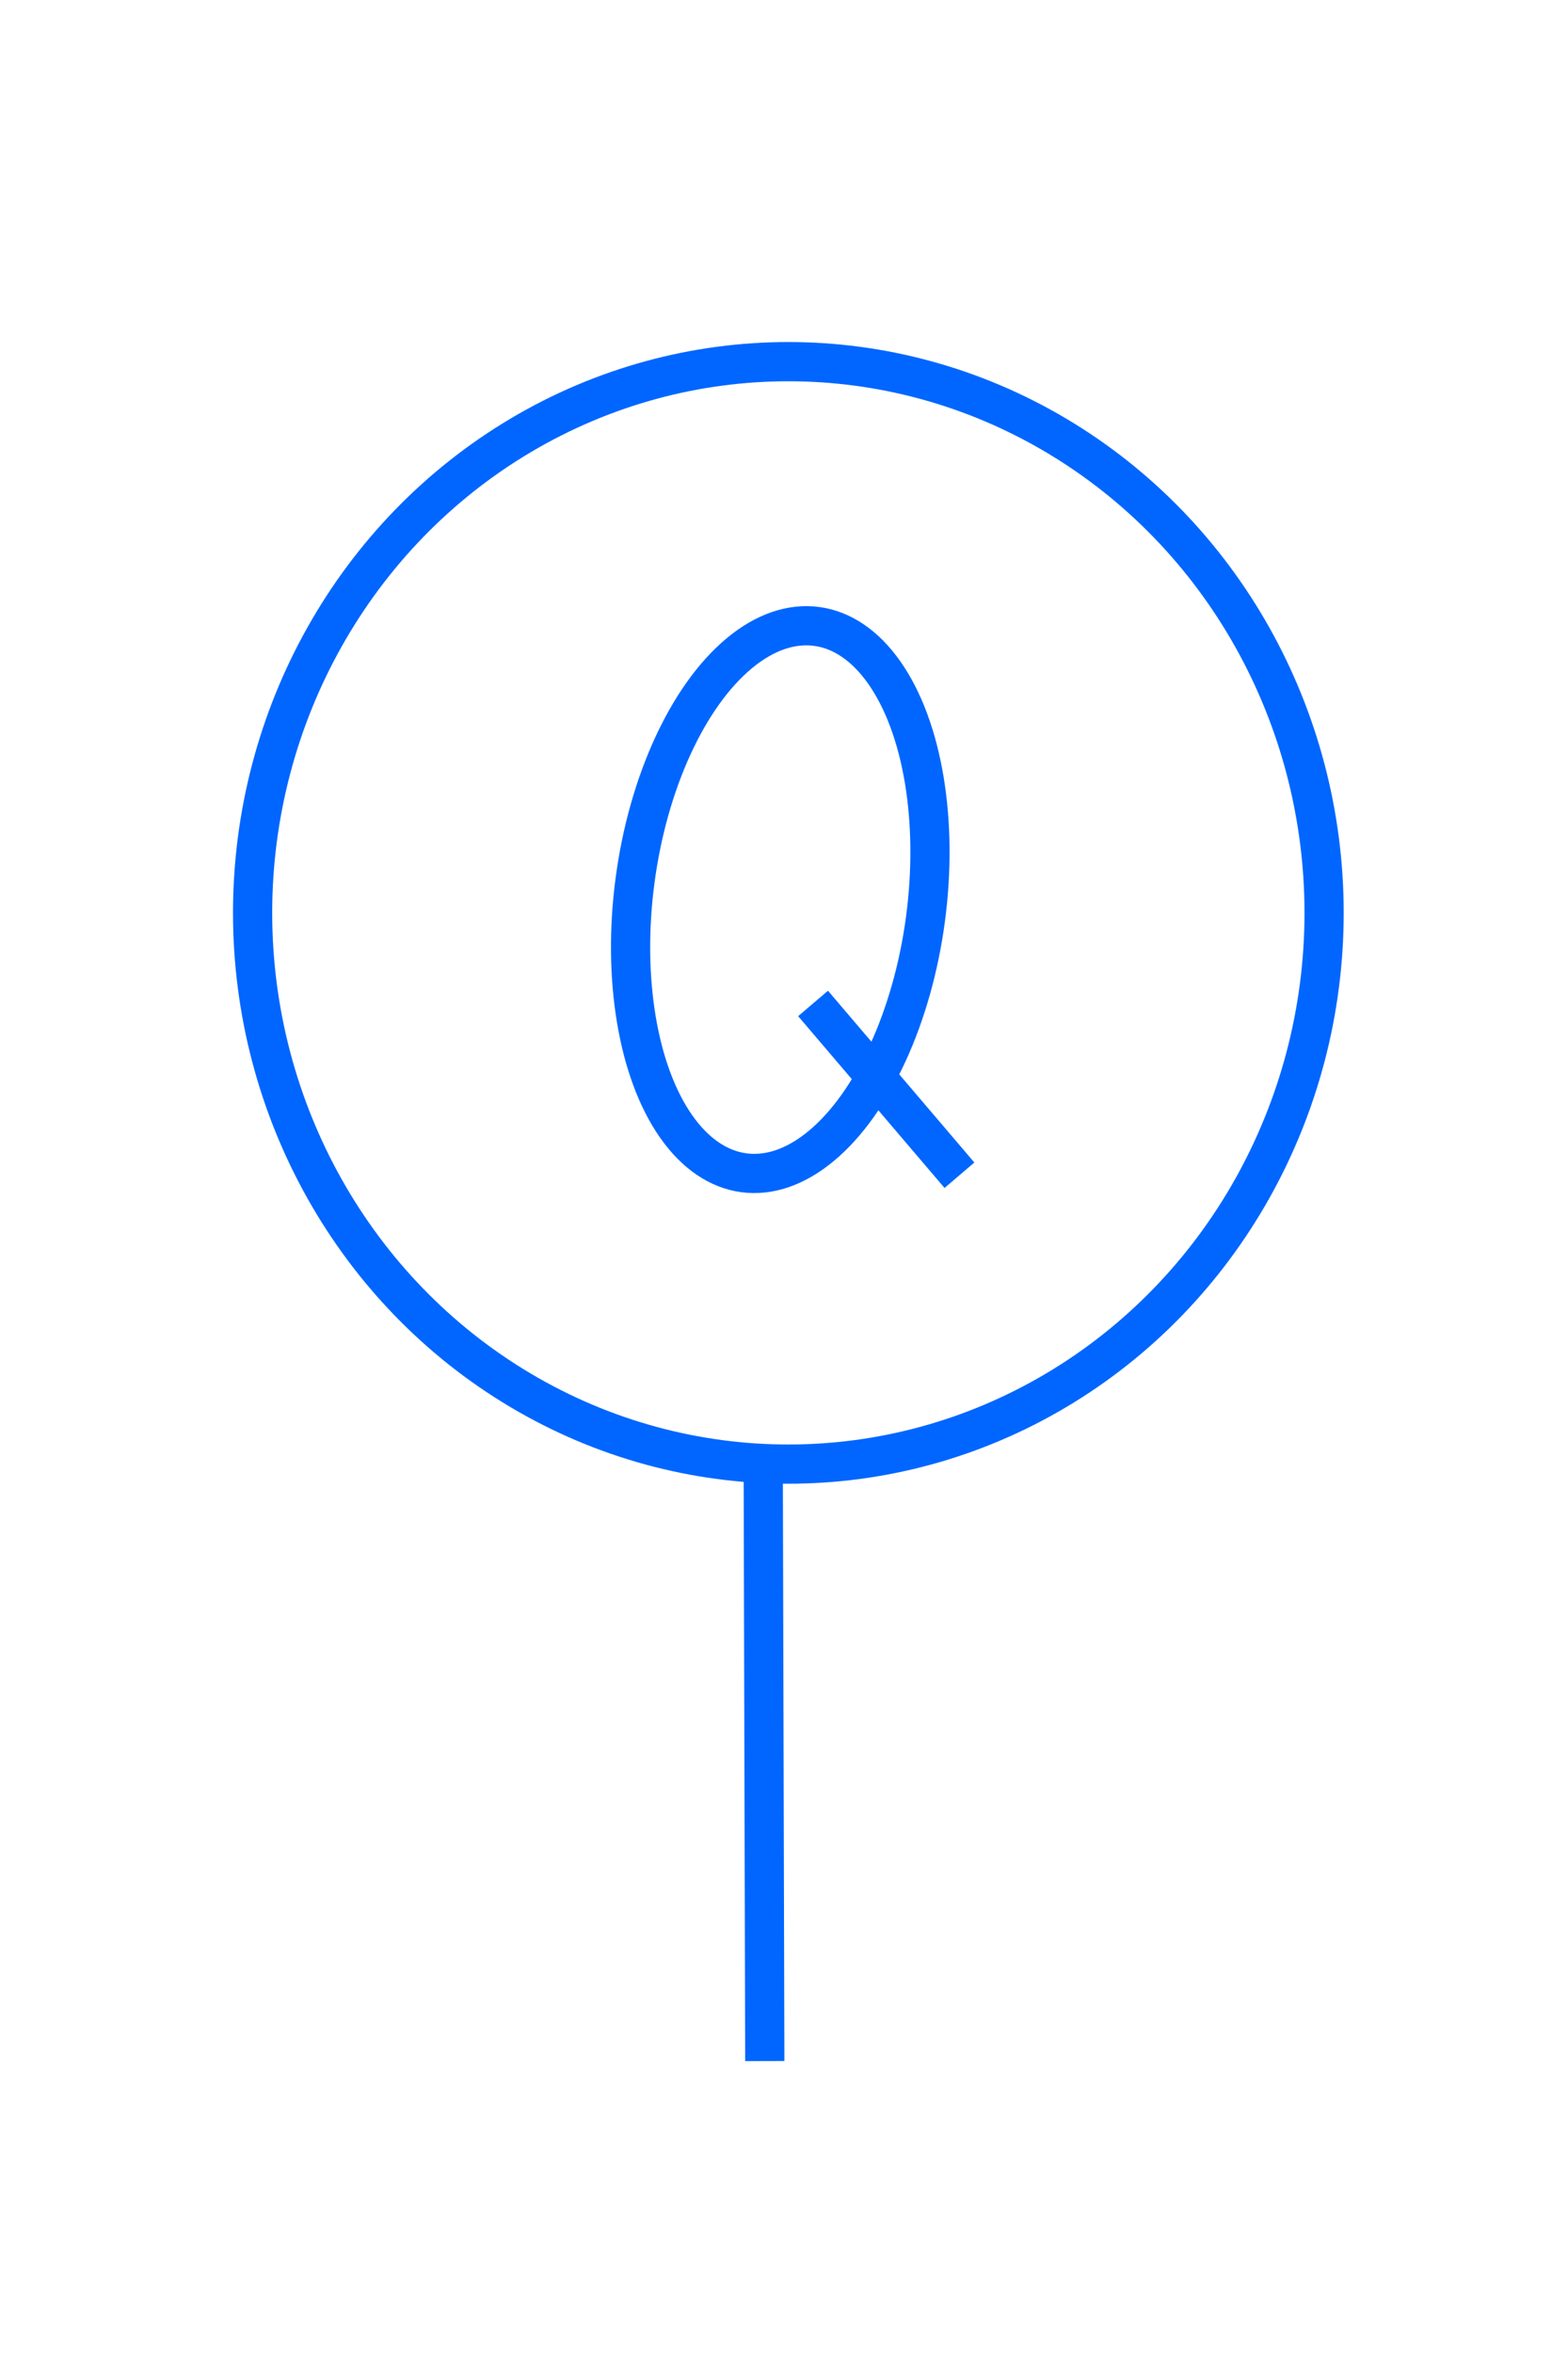 <?xml version="1.0" standalone="no"?>
<!--Created with Sketsa SVG Editor (http://www.kiyut.com)-->
<svg contentScriptType="text/ecmascript" width="40.0px" xmlns:xlink="http://www.w3.org/1999/xlink" baseProfile="full"
    zoomAndPan="magnify" contentStyleType="text/css" height="60.0px" preserveAspectRatio="xMidYMid meet" xmlns="http://www.w3.org/2000/svg"
    version="1.0">
    <ellipse rx="13.667" fill="none" ry="14.056" cx="20.111" cy="23.278" stroke="#0066ff"/>
    <line y2="36.889" fill="none" x1="19.51" x2="19.469" y1="52.556" stroke="#0066ff"/>
    <ellipse transform="matrix(0.991 0.132 -0.132 0.991 3.296 -2.55)" fill="none" rx="3.738"
        cx="19.834" ry="7.029" cy="23.079" stroke="#0066ff"/>
    <line transform="matrix(0.991 0.132 -0.132 0.991 3.296 -2.55)" fill="none" x1="21.013"
        x2="25.294" y1="25.594" y2="29.444" stroke="#0066ff"/>
</svg>